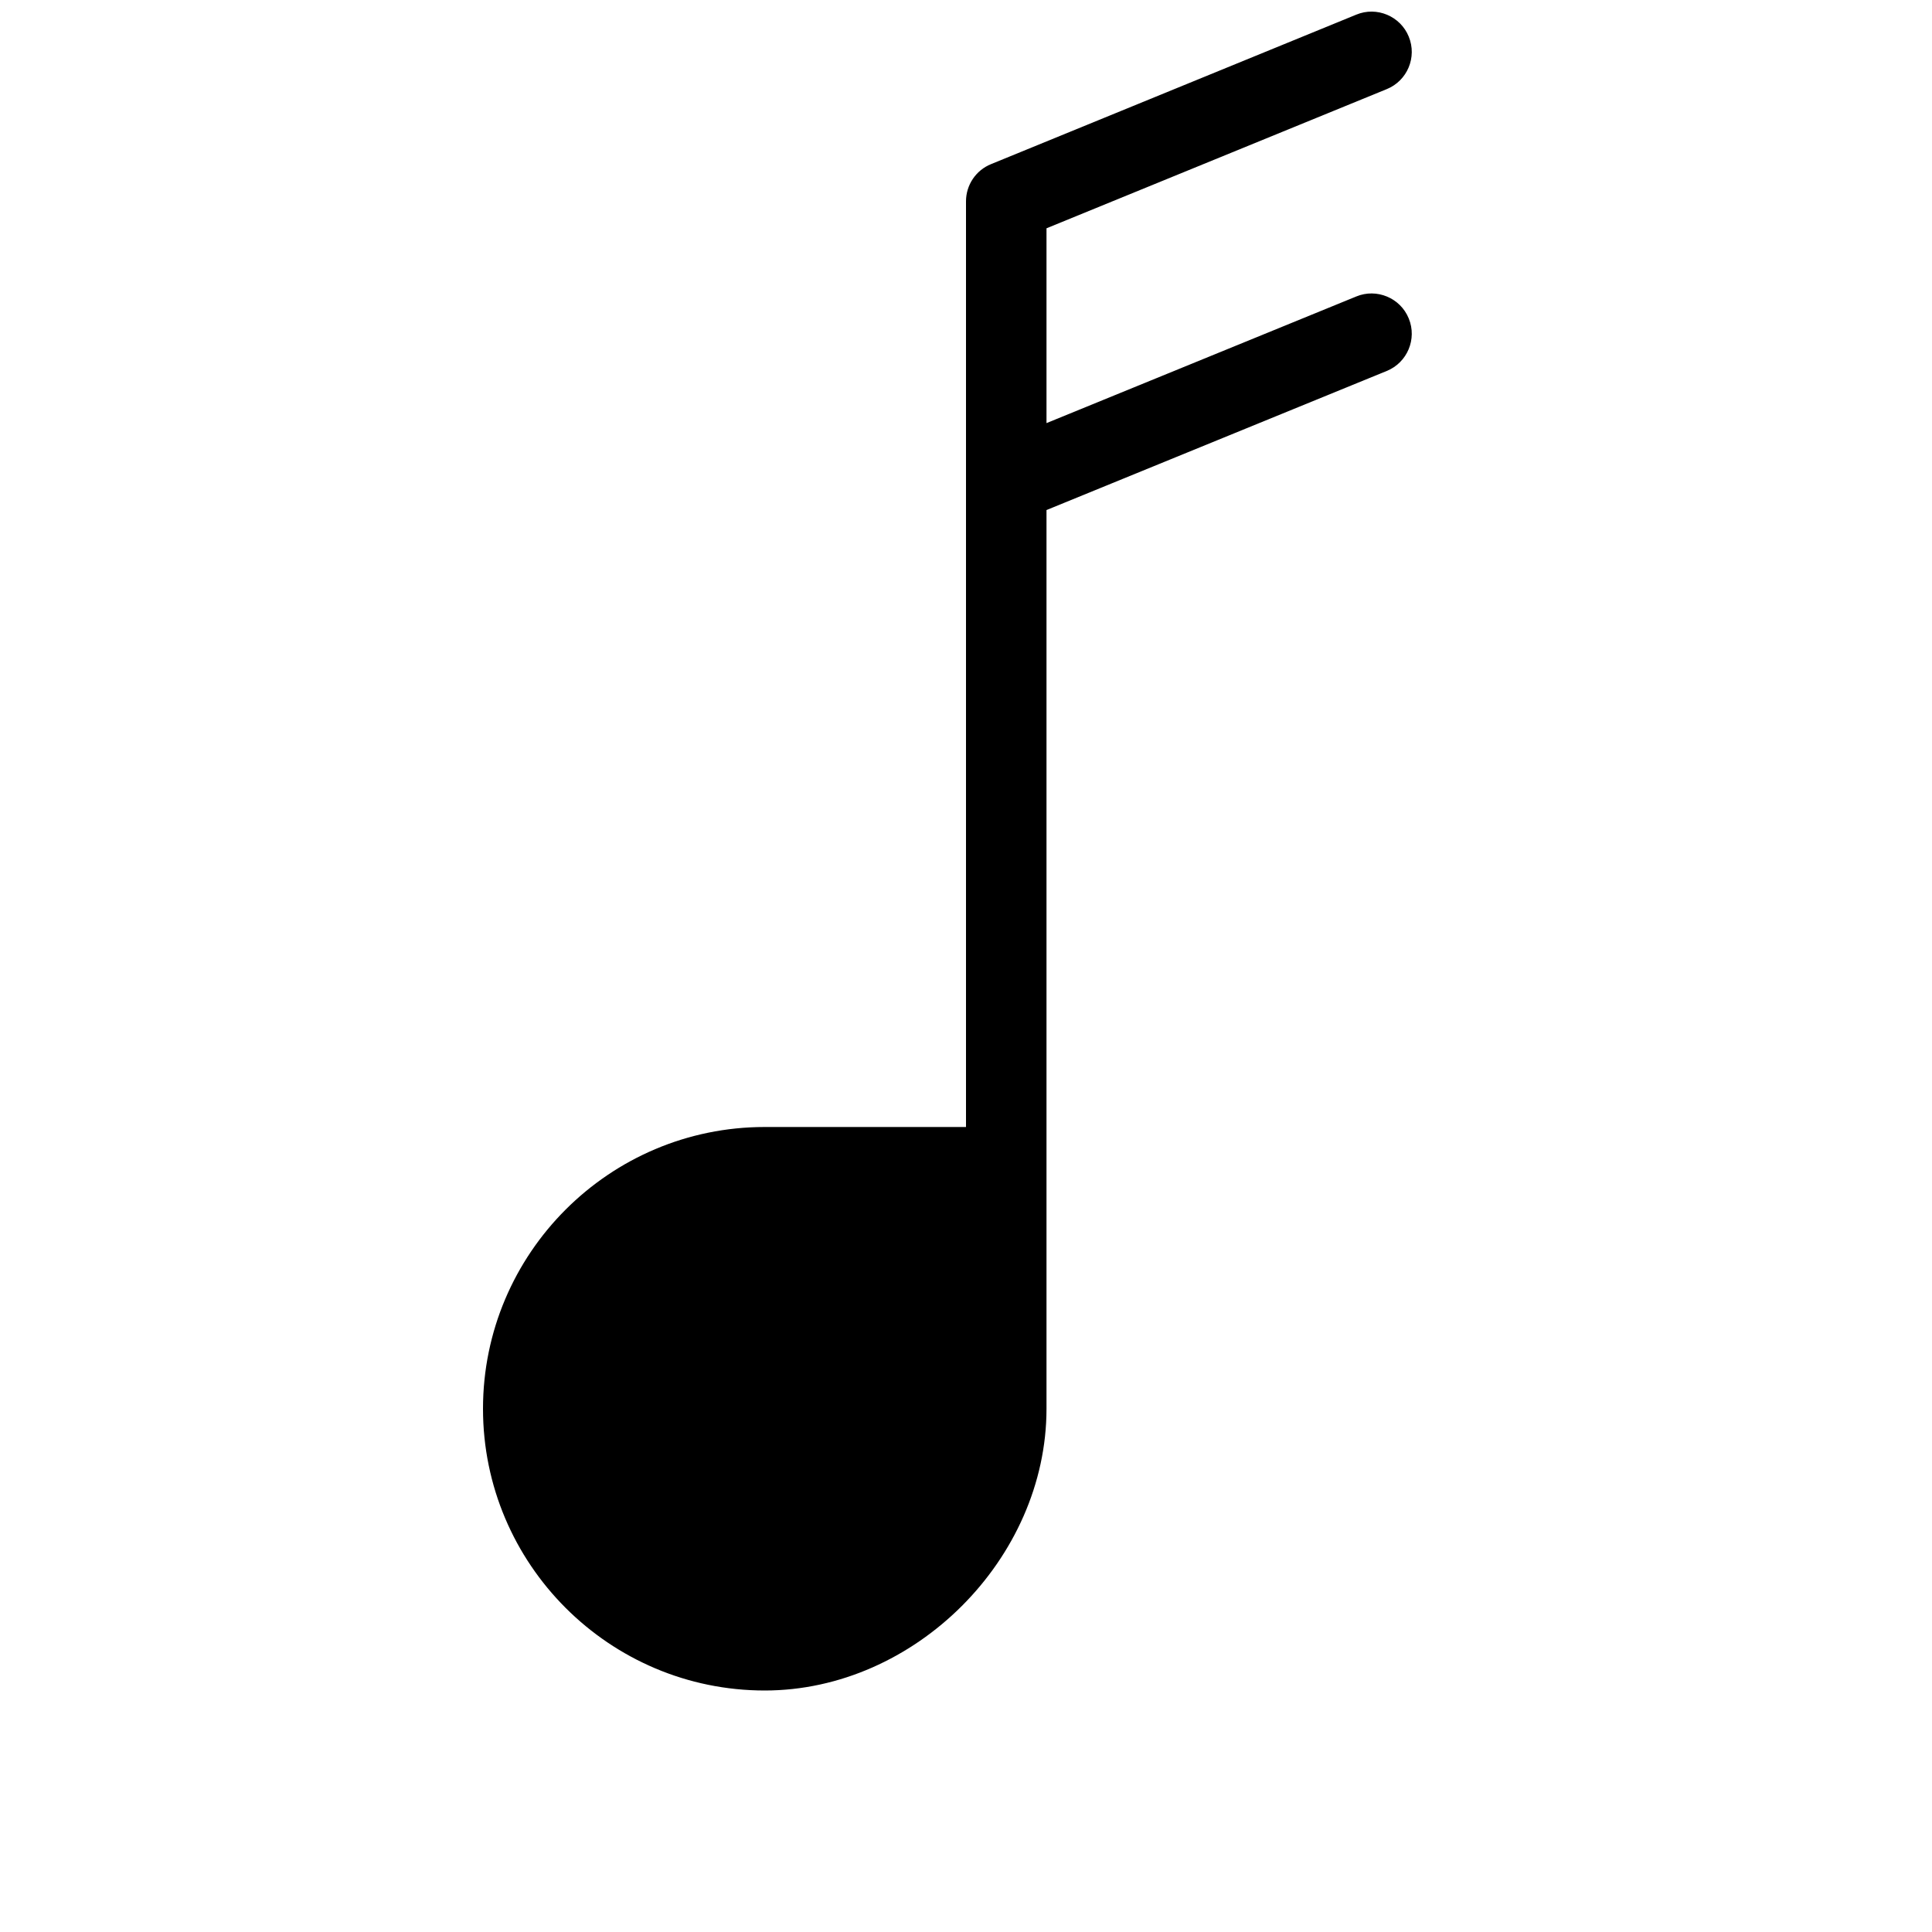 <?xml version="1.0" encoding="utf-8"?>
<!-- Generator: Adobe Illustrator 19.2.1, SVG Export Plug-In . SVG Version: 6.00 Build 0)  -->
<svg version="1.1" xmlns="http://www.w3.org/2000/svg" xmlns:xlink="http://www.w3.org/1999/xlink" x="0px" y="0px" width="24px"
	 height="24px" viewBox="0 0 24 24" enable-background="new 0 0 24 24" xml:space="preserve">
<g id="Filled_Icon">
	<path d="M13,5.256v-2.42l4.227-1.729c0.255-0.104,0.378-0.396,0.273-0.652c-0.103-0.254-0.397-0.379-0.652-0.273l-4.537,1.857
		C12.123,2.115,12,2.298,12,2.501V14H9.5C7.57,14,6,15.57,6,17.5S7.57,21,9.5,21c1.865,0,3.5-1.636,3.5-3.5V6.336l4.227-1.728
		c0.255-0.104,0.378-0.397,0.273-0.652c-0.104-0.256-0.399-0.378-0.652-0.273L13,5.256z"/>
</g>
<g id="Invisible_Shape">
	<rect fill="none" width="24" height="24"/>
</g>
</svg>
